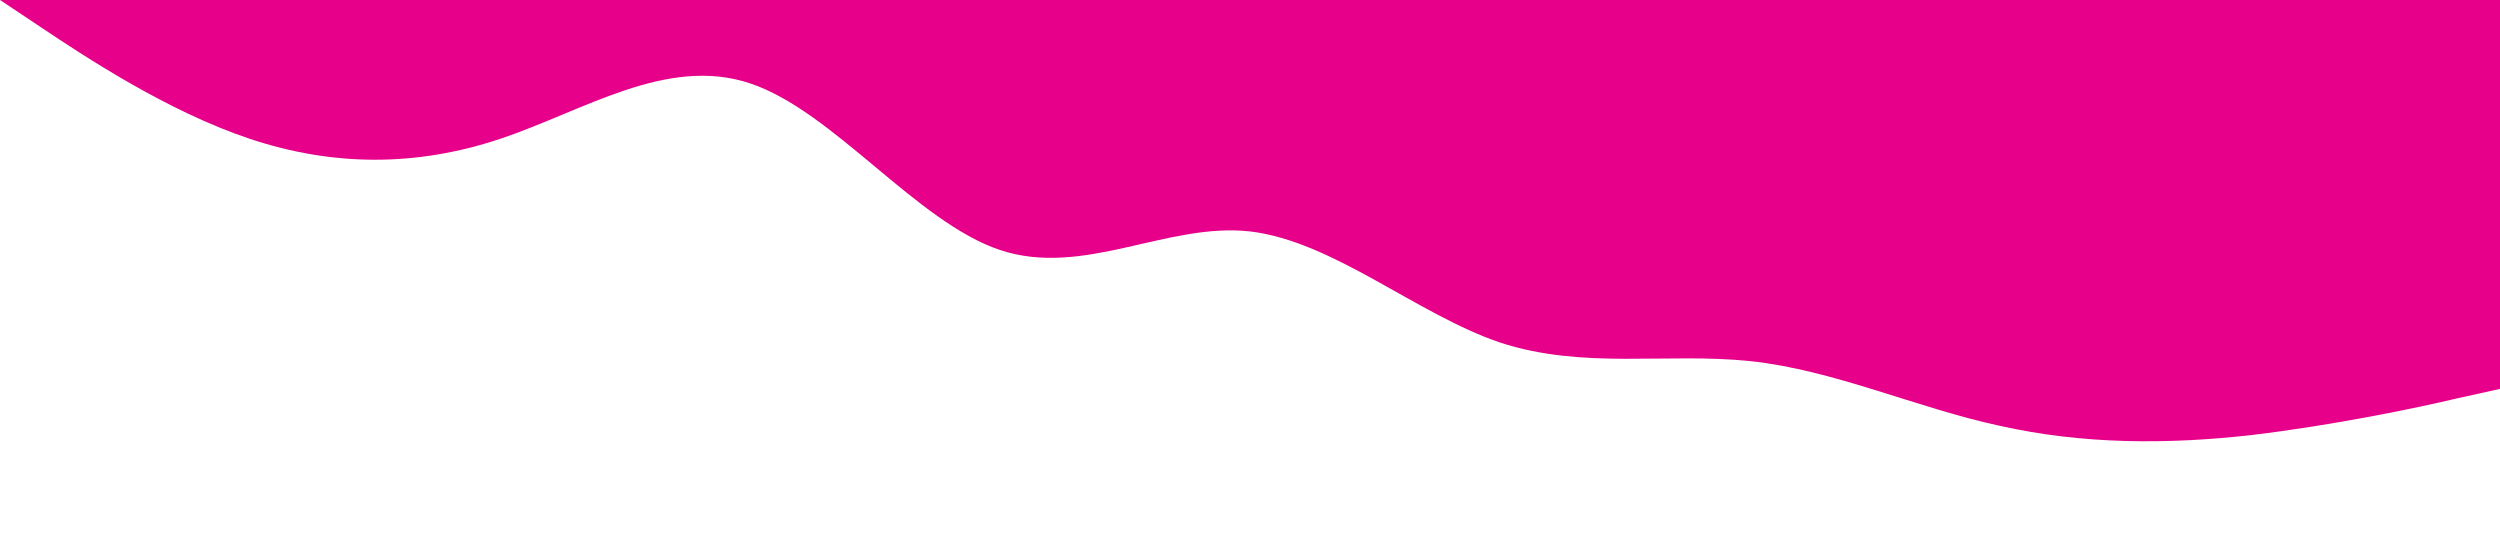 <?xml version="1.0" standalone="no"?><svg xmlns="http://www.w3.org/2000/svg" viewBox="0 0 1440 320"><path fill="#e7008a" fill-opacity="1" d="M0,0L24,16C48,32,96,64,144,80C192,96,240,96,288,80C336,64,384,32,432,48C480,64,528,128,576,144C624,160,672,128,720,133.3C768,139,816,181,864,197.3C912,213,960,203,1008,208C1056,213,1104,235,1152,245.3C1200,256,1248,256,1296,250.7C1344,245,1392,235,1416,229.3L1440,224L1440,0L1416,0C1392,0,1344,0,1296,0C1248,0,1200,0,1152,0C1104,0,1056,0,1008,0C960,0,912,0,864,0C816,0,768,0,720,0C672,0,624,0,576,0C528,0,480,0,432,0C384,0,336,0,288,0C240,0,192,0,144,0C96,0,48,0,24,0L0,0Z"></path></svg>